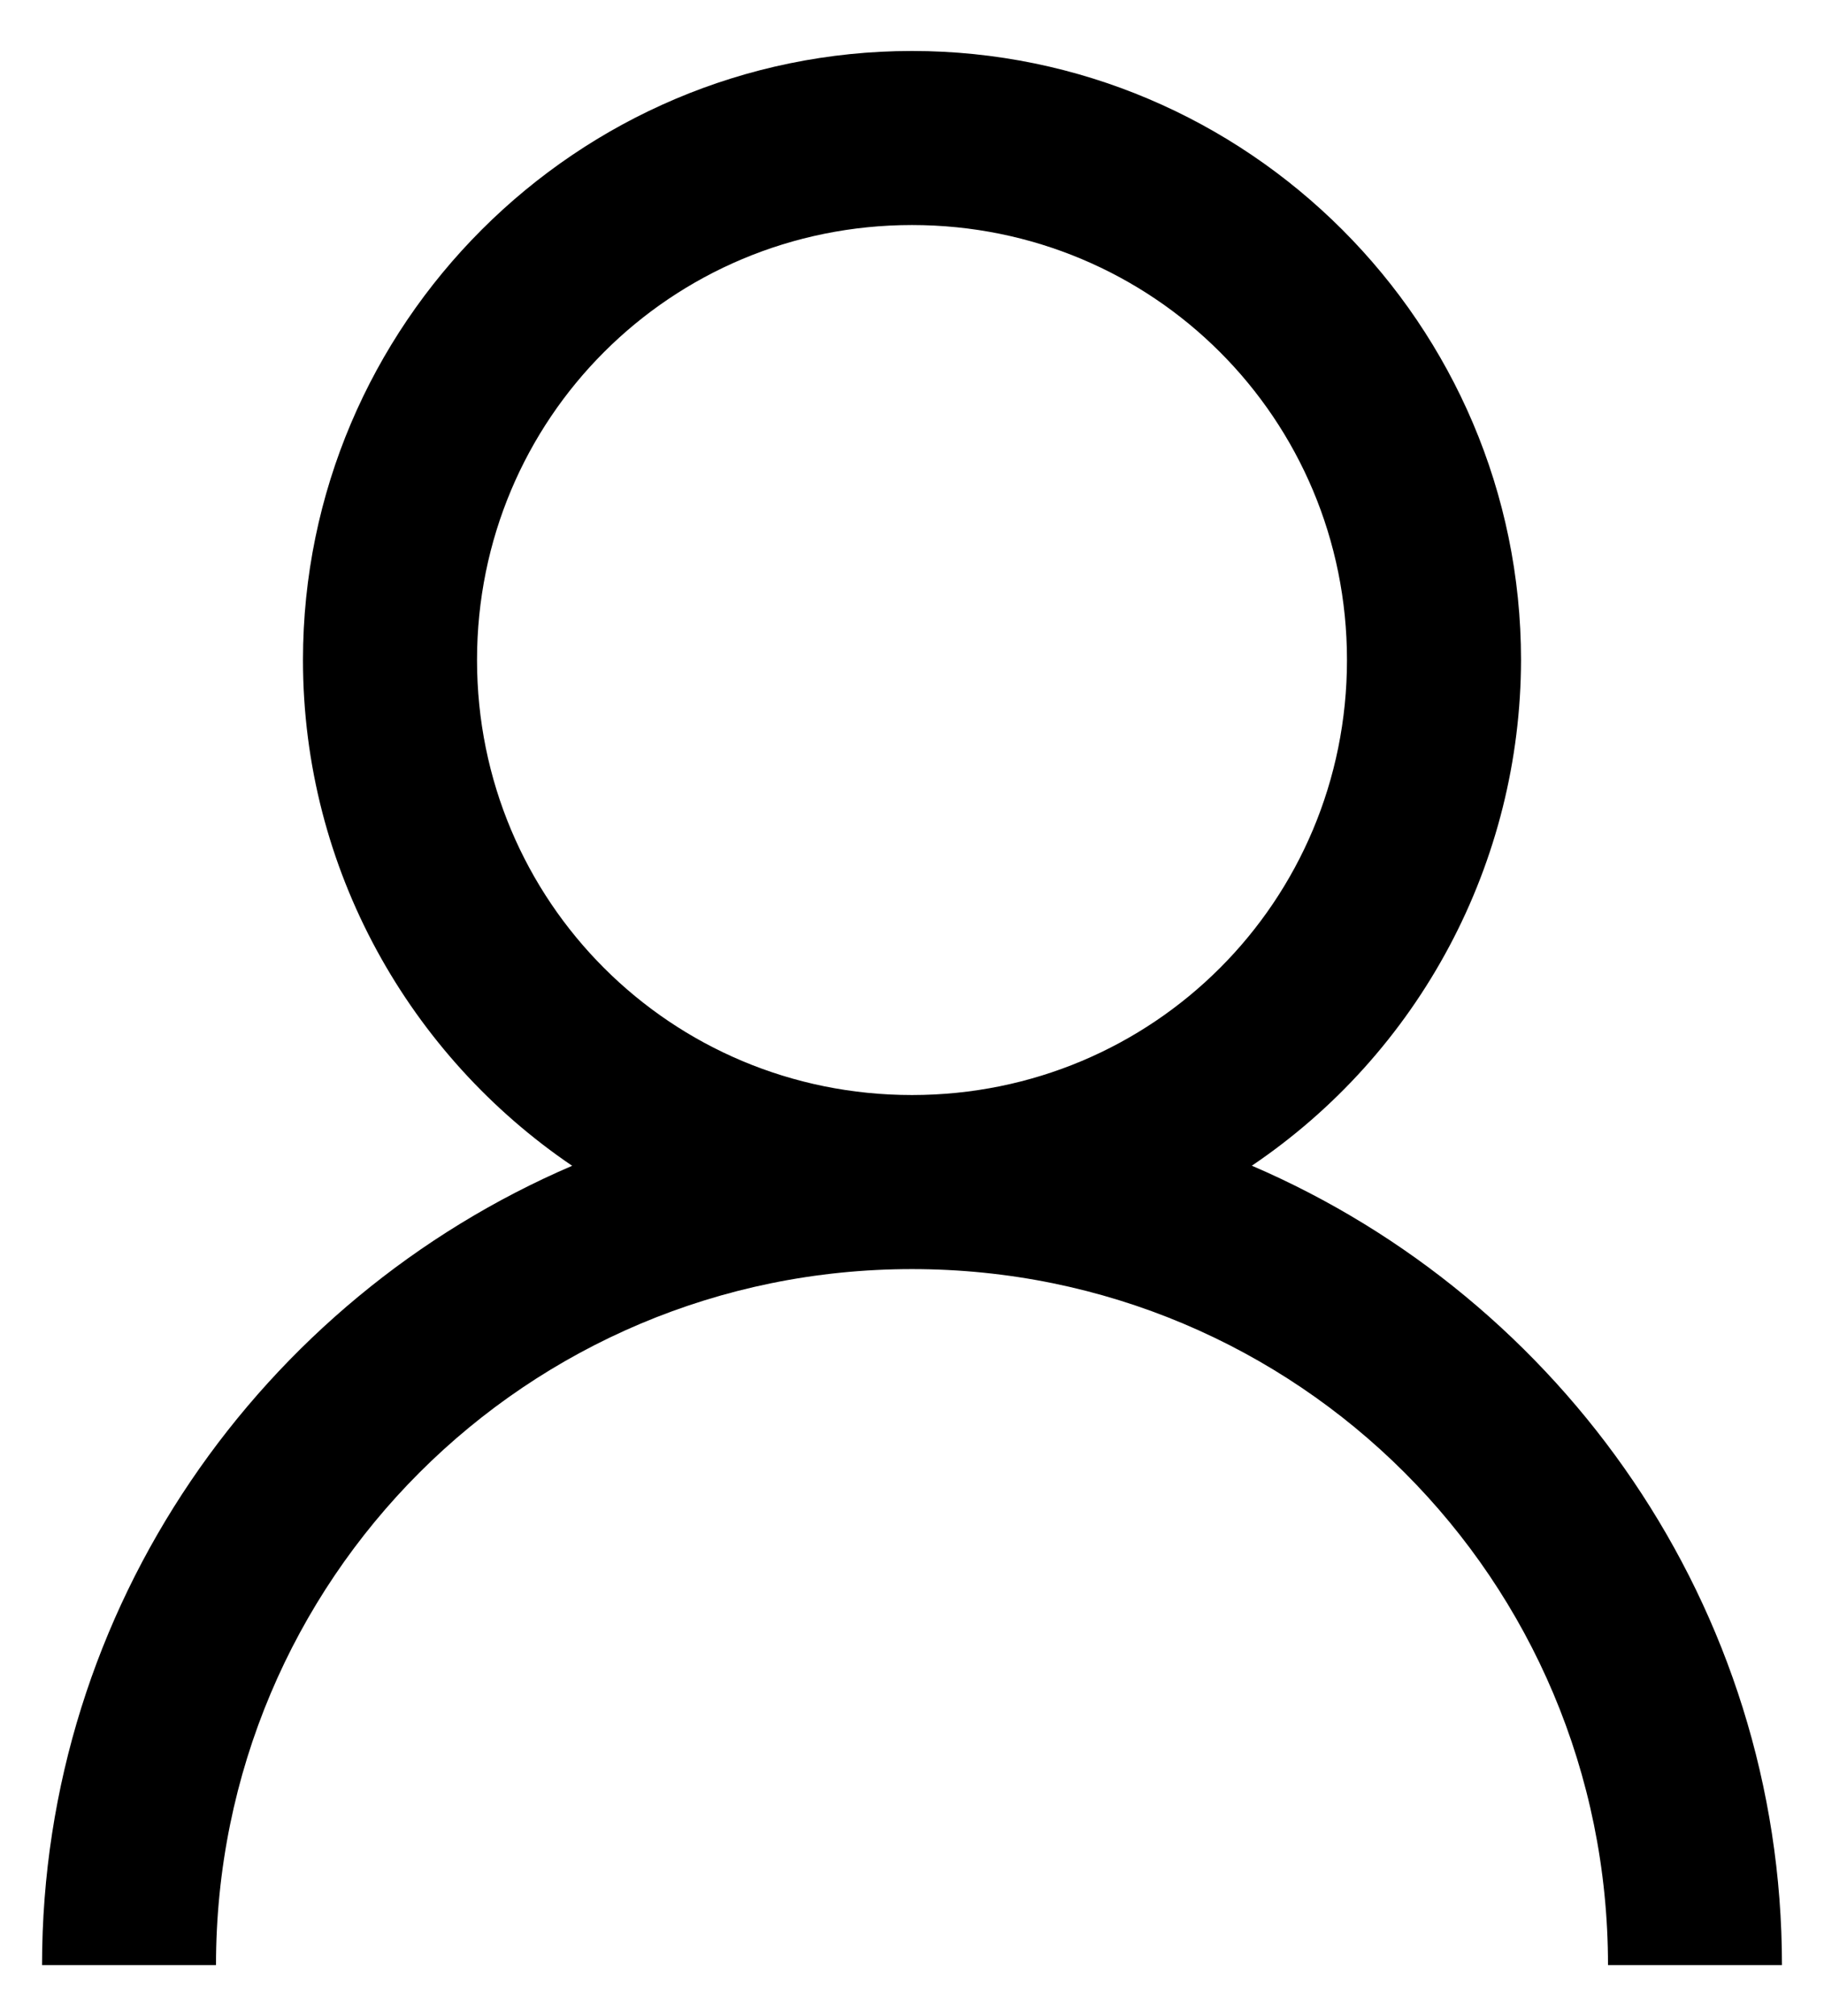 <svg width="19" height="21" viewBox="0 0 19 21" fill="none" xmlns="http://www.w3.org/2000/svg">
<path d="M9.5 0.531C6.006 0.531 3.156 3.381 3.156 6.875C3.156 9.059 4.271 10.998 5.96 12.143C2.728 13.53 0.438 16.738 0.438 20.469H2.25C2.25 16.454 5.485 13.219 9.5 13.219C13.515 13.219 16.75 16.454 16.75 20.469H18.562C18.562 16.738 16.272 13.53 13.04 12.142C13.902 11.56 14.608 10.776 15.097 9.857C15.586 8.939 15.842 7.915 15.844 6.875C15.844 3.381 12.994 0.531 9.5 0.531ZM9.5 2.344C12.013 2.344 14.031 4.362 14.031 6.875C14.031 9.388 12.013 11.406 9.5 11.406C6.987 11.406 4.969 9.388 4.969 6.875C4.969 4.362 6.987 2.344 9.5 2.344Z" fill="black"/>
</svg>
